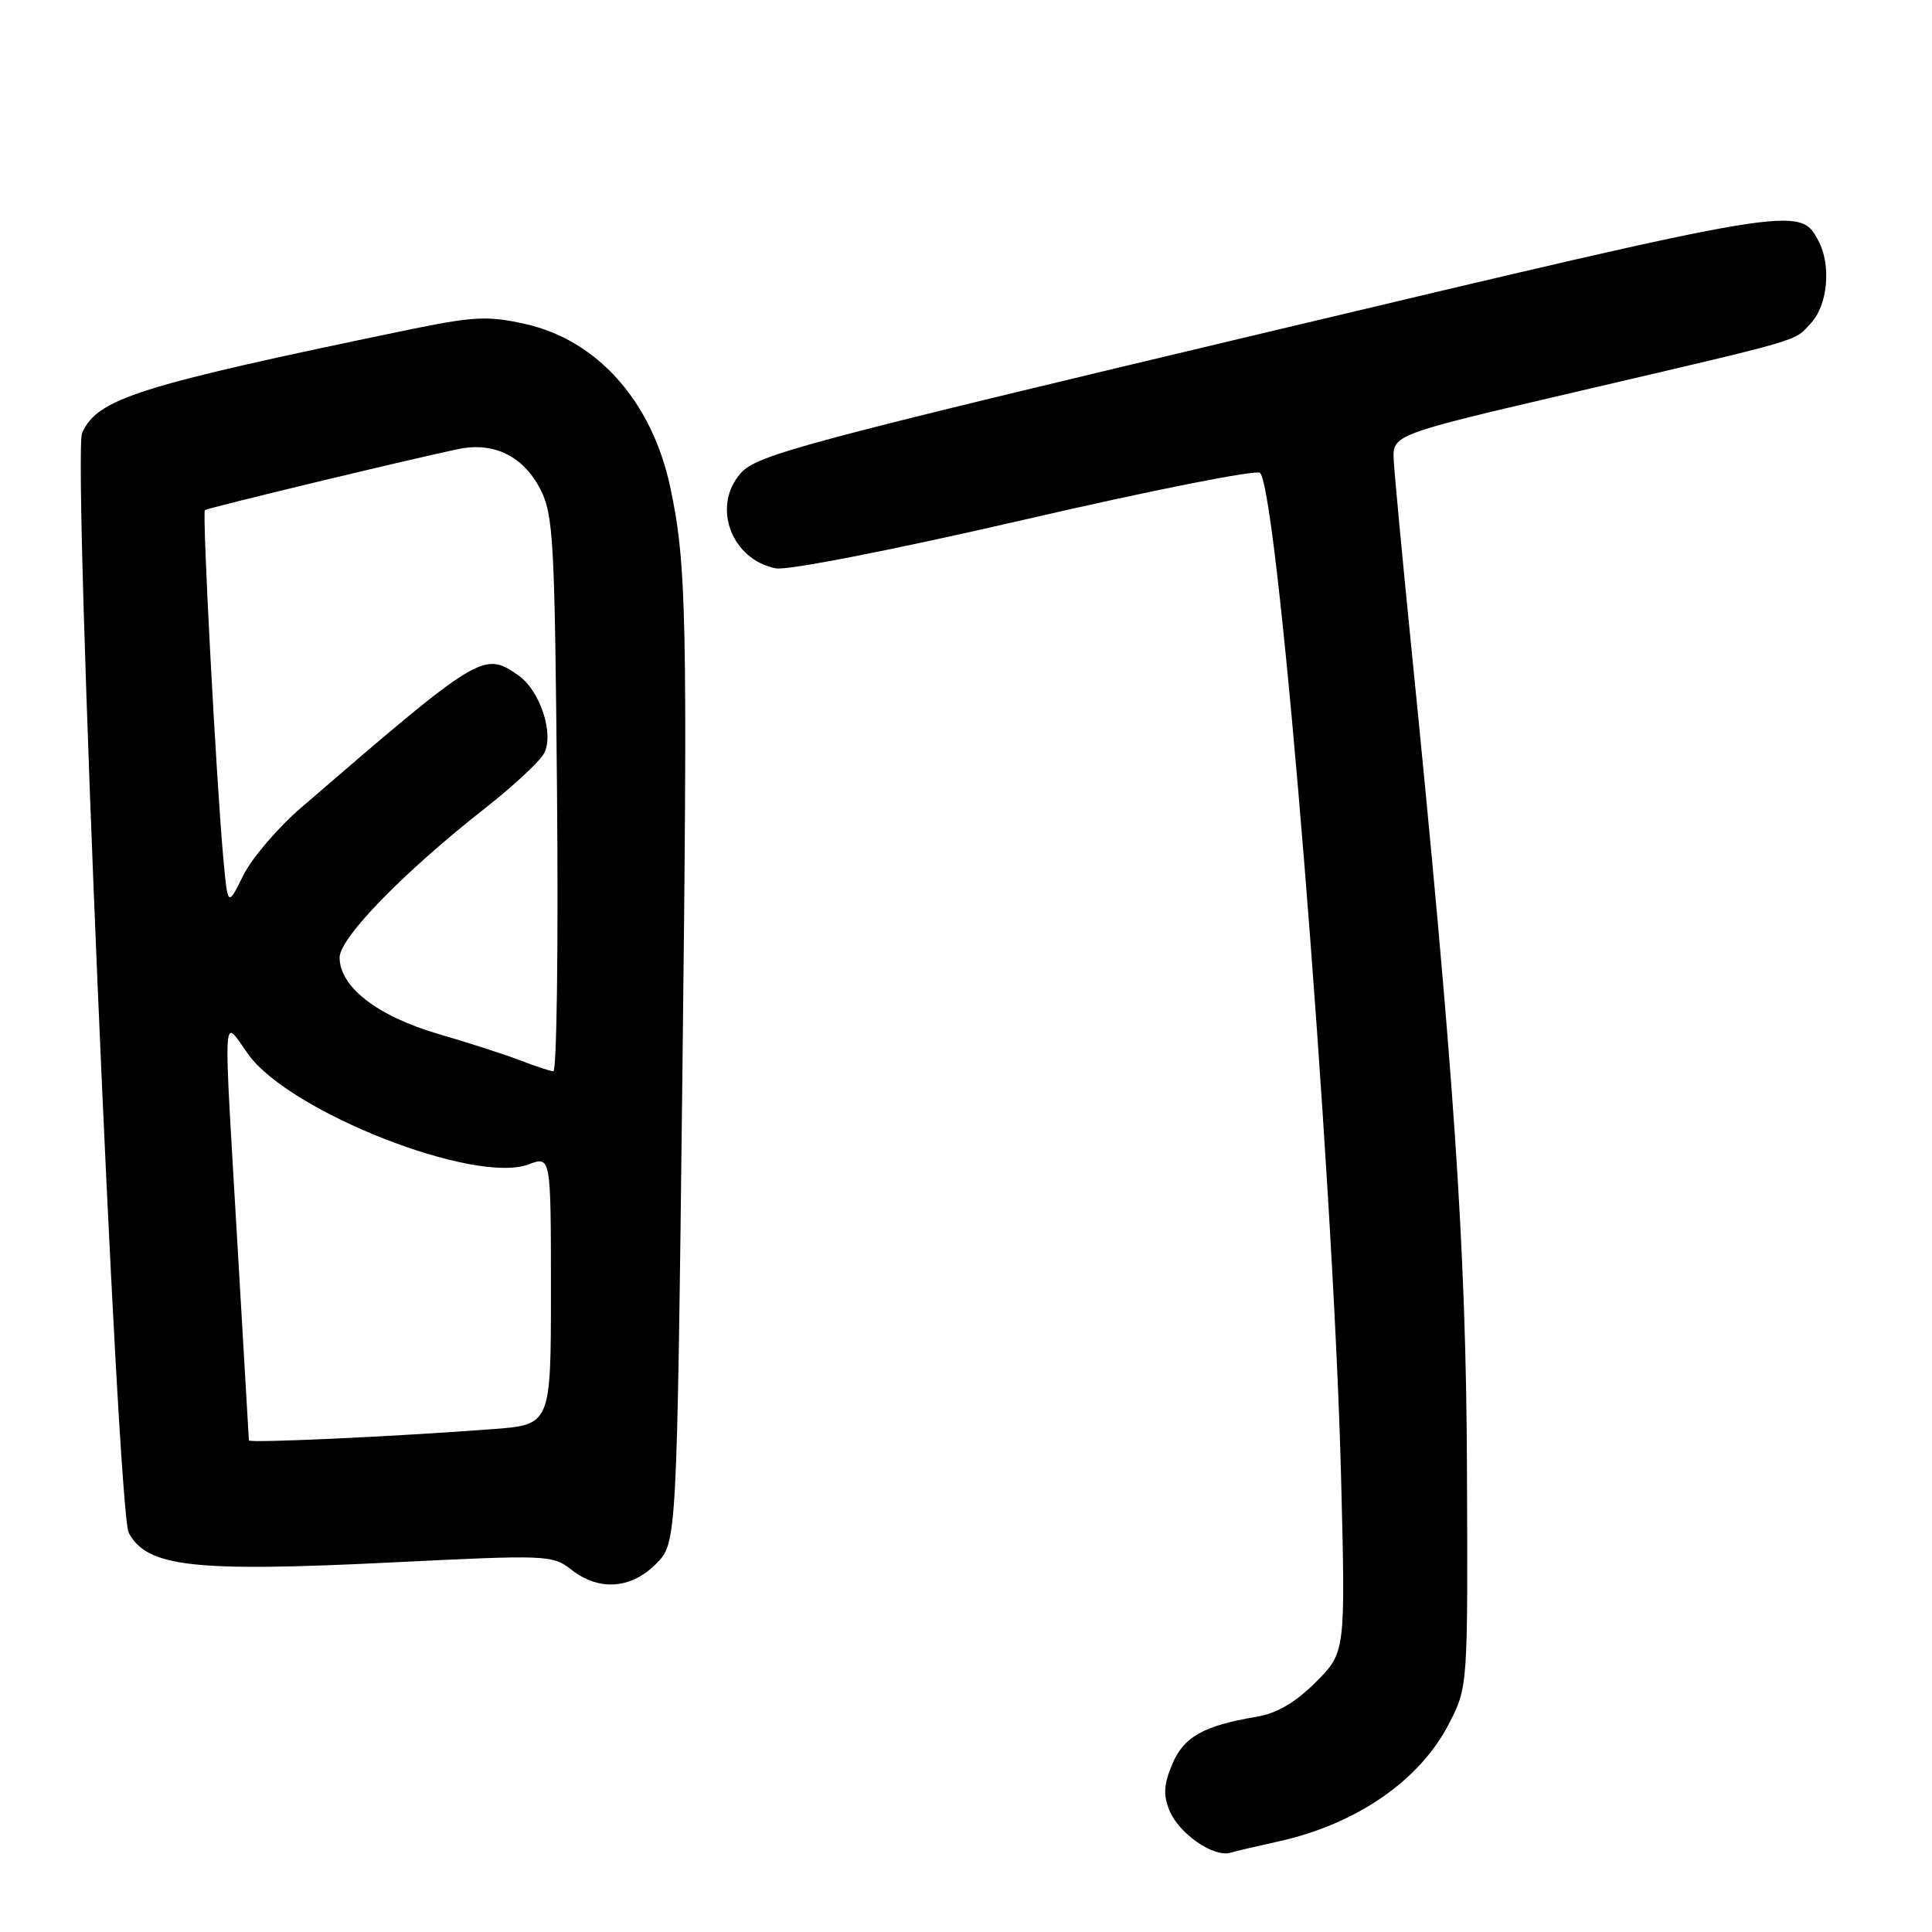 <?xml version="1.0" encoding="UTF-8" standalone="no"?>
<!DOCTYPE svg PUBLIC "-//W3C//DTD SVG 1.1//EN" "http://www.w3.org/Graphics/SVG/1.1/DTD/svg11.dtd" >
<svg xmlns="http://www.w3.org/2000/svg" xmlns:xlink="http://www.w3.org/1999/xlink" version="1.1" viewBox="0 0 256 256">
 <g >
 <path fill="currentColor"
d=" M 169.32 244.02 C 179.72 241.74 188.16 235.92 192.02 228.35 C 194.50 223.50 194.50 223.50 194.38 194.50 C 194.26 165.32 192.69 142.27 186.93 85.00 C 185.80 73.72 184.79 62.95 184.68 61.05 C 184.50 57.60 184.50 57.60 208.50 52.00 C 239.62 44.73 237.64 45.31 239.97 42.80 C 242.20 40.41 242.67 35.11 240.94 31.89 C 238.45 27.24 238.37 27.26 167.76 44.05 C 106.33 58.66 100.30 60.28 98.16 62.69 C 94.27 67.07 96.89 74.16 102.81 75.31 C 104.36 75.61 118.40 72.86 135.86 68.83 C 152.55 64.97 166.56 62.19 166.97 62.66 C 169.44 65.41 176.66 154.96 177.70 195.72 C 178.29 218.94 178.29 218.94 174.35 222.89 C 171.62 225.62 169.18 227.04 166.45 227.49 C 159.47 228.66 156.84 230.15 155.31 233.80 C 154.20 236.47 154.12 237.87 154.97 239.92 C 156.23 242.97 160.79 246.13 163.00 245.50 C 163.82 245.27 166.67 244.60 169.32 244.02 Z  M 86.92 207.23 C 89.69 204.46 89.69 204.46 90.42 142.48 C 91.13 81.78 90.98 74.66 88.80 64.50 C 86.37 53.18 79.15 45.07 69.60 42.93 C 64.57 41.81 62.77 41.91 53.71 43.78 C 18.19 51.15 12.95 52.81 10.88 57.36 C 9.60 60.17 15.54 200.27 17.06 203.11 C 19.48 207.64 25.62 208.33 51.93 207.03 C 72.52 206.01 73.23 206.04 75.71 207.99 C 79.35 210.85 83.59 210.57 86.92 207.23 Z  M 32.98 190.86 C 32.97 190.66 32.31 179.25 31.50 165.50 C 29.56 132.23 29.41 134.89 32.94 139.76 C 38.46 147.38 62.93 156.97 70.03 154.29 C 73.00 153.17 73.00 153.17 73.00 170.98 C 73.00 188.79 73.00 188.79 65.25 189.37 C 52.13 190.36 33.00 191.24 32.98 190.86 Z  M 69.00 140.53 C 67.08 139.78 62.17 138.20 58.10 137.01 C 50.02 134.65 45.00 130.77 45.00 126.87 C 45.00 124.27 53.52 115.53 64.27 107.10 C 68.00 104.17 71.51 100.91 72.08 99.84 C 73.46 97.27 71.58 91.52 68.70 89.50 C 64.09 86.27 63.65 86.54 39.88 107.04 C 36.79 109.70 33.35 113.74 32.22 116.02 C 30.18 120.15 30.18 120.15 29.60 113.83 C 28.65 103.39 26.77 67.89 27.15 67.59 C 27.53 67.29 55.33 60.60 60.82 59.49 C 65.46 58.54 69.35 60.46 71.59 64.81 C 73.33 68.20 73.51 71.46 73.81 105.25 C 73.99 125.46 73.77 141.98 73.32 141.95 C 72.87 141.92 70.92 141.28 69.00 140.53 Z "/>
</g>
</svg>